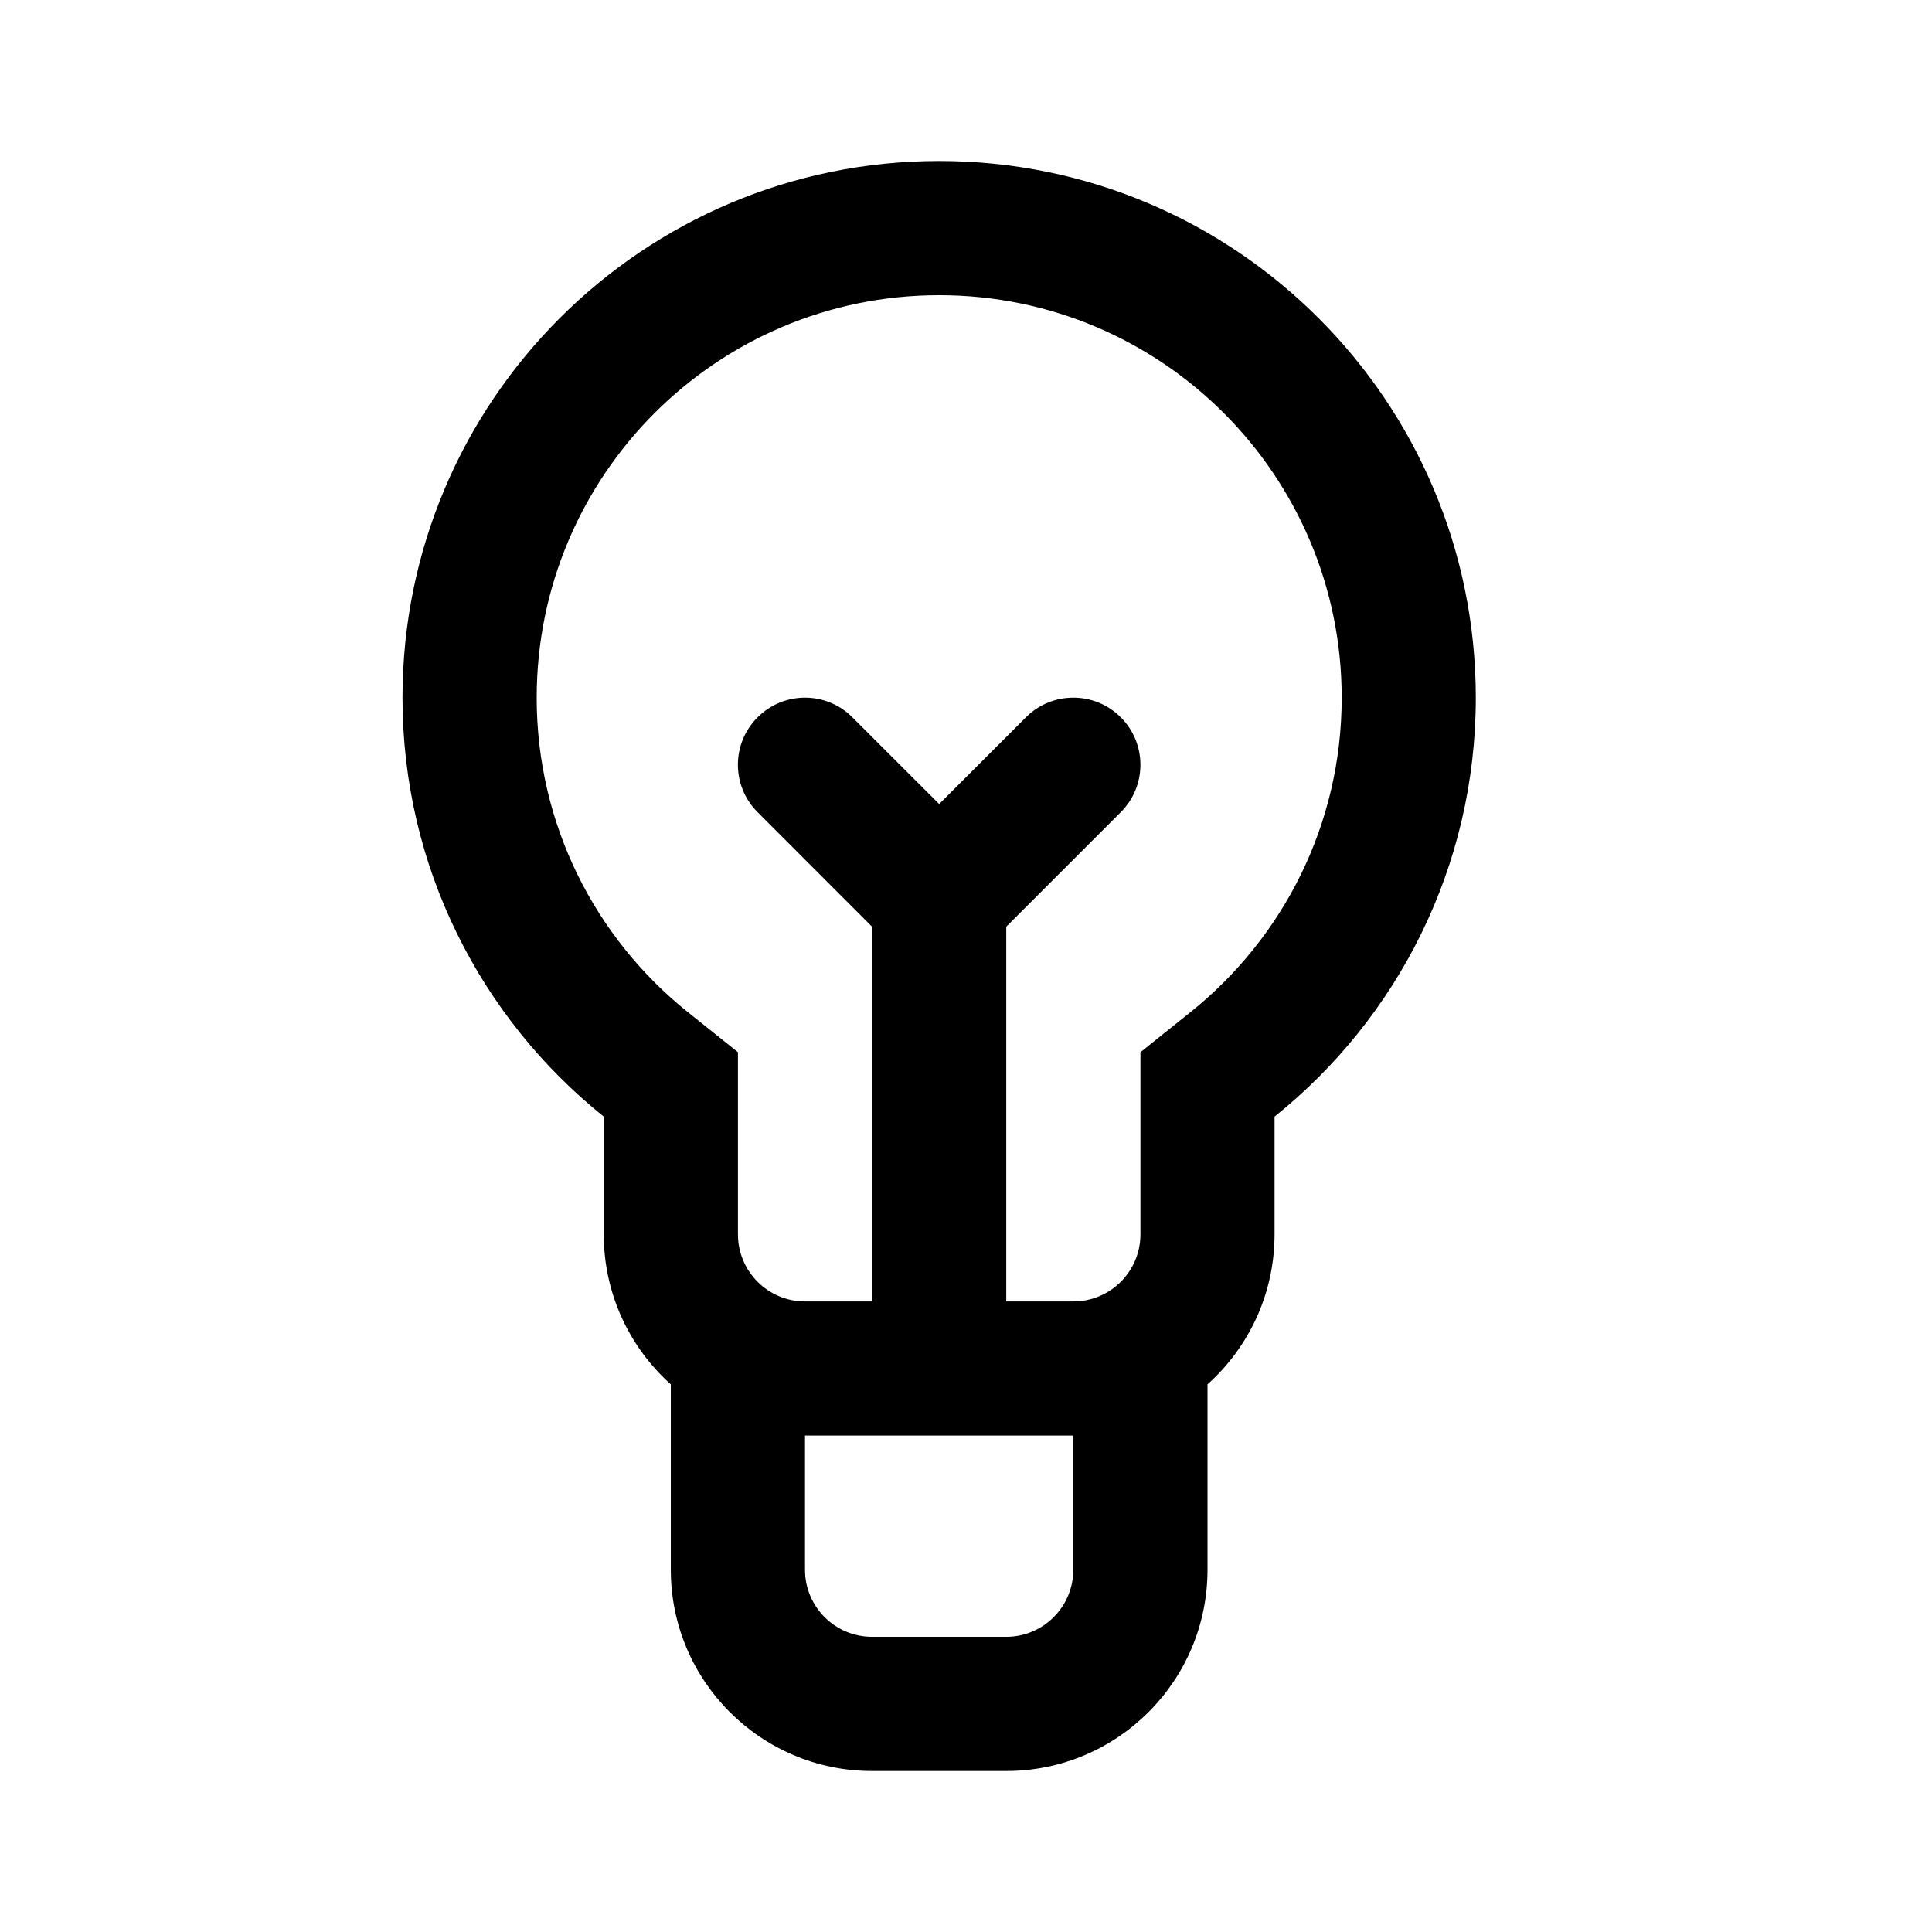 <svg width="24" height="24" viewBox="0 0 24 24" xmlns="http://www.w3.org/2000/svg">
    <path fill-rule="evenodd" clip-rule="evenodd" d="M14.167 13.071L14.791 12.571C15.937 11.652 16.667 10.245 16.667 8.667C16.667 5.905 14.428 3.667 11.667 3.667C8.905 3.667 6.667 5.905 6.667 8.667C6.667 10.245 7.396 11.652 8.542 12.571L9.167 13.071V15.333C9.167 15.794 9.54 16.167 10 16.167H10.833V11.512L9.411 10.089C9.085 9.764 9.085 9.236 9.411 8.911C9.736 8.585 10.264 8.585 10.589 8.911L11.667 9.988L12.744 8.911C13.069 8.585 13.597 8.585 13.923 8.911C14.248 9.236 14.248 9.764 13.923 10.089L12.5 11.512V16.167H13.333C13.794 16.167 14.167 15.794 14.167 15.333V13.071ZM15.833 13.871V15.333C15.833 16.074 15.511 16.739 15 17.197V19.5C15 20.881 13.881 22 12.5 22H10.833C9.453 22 8.333 20.881 8.333 19.5V17.197C7.822 16.739 7.5 16.074 7.5 15.333V13.871C5.976 12.649 5 10.772 5 8.667C5 4.985 7.985 2 11.667 2C15.349 2 18.333 4.985 18.333 8.667C18.333 10.772 17.357 12.649 15.833 13.871ZM10 19.5V17.833H13.333V19.5C13.333 19.96 12.96 20.333 12.5 20.333H10.833C10.373 20.333 10 19.96 10 19.5Z" />
</svg>

